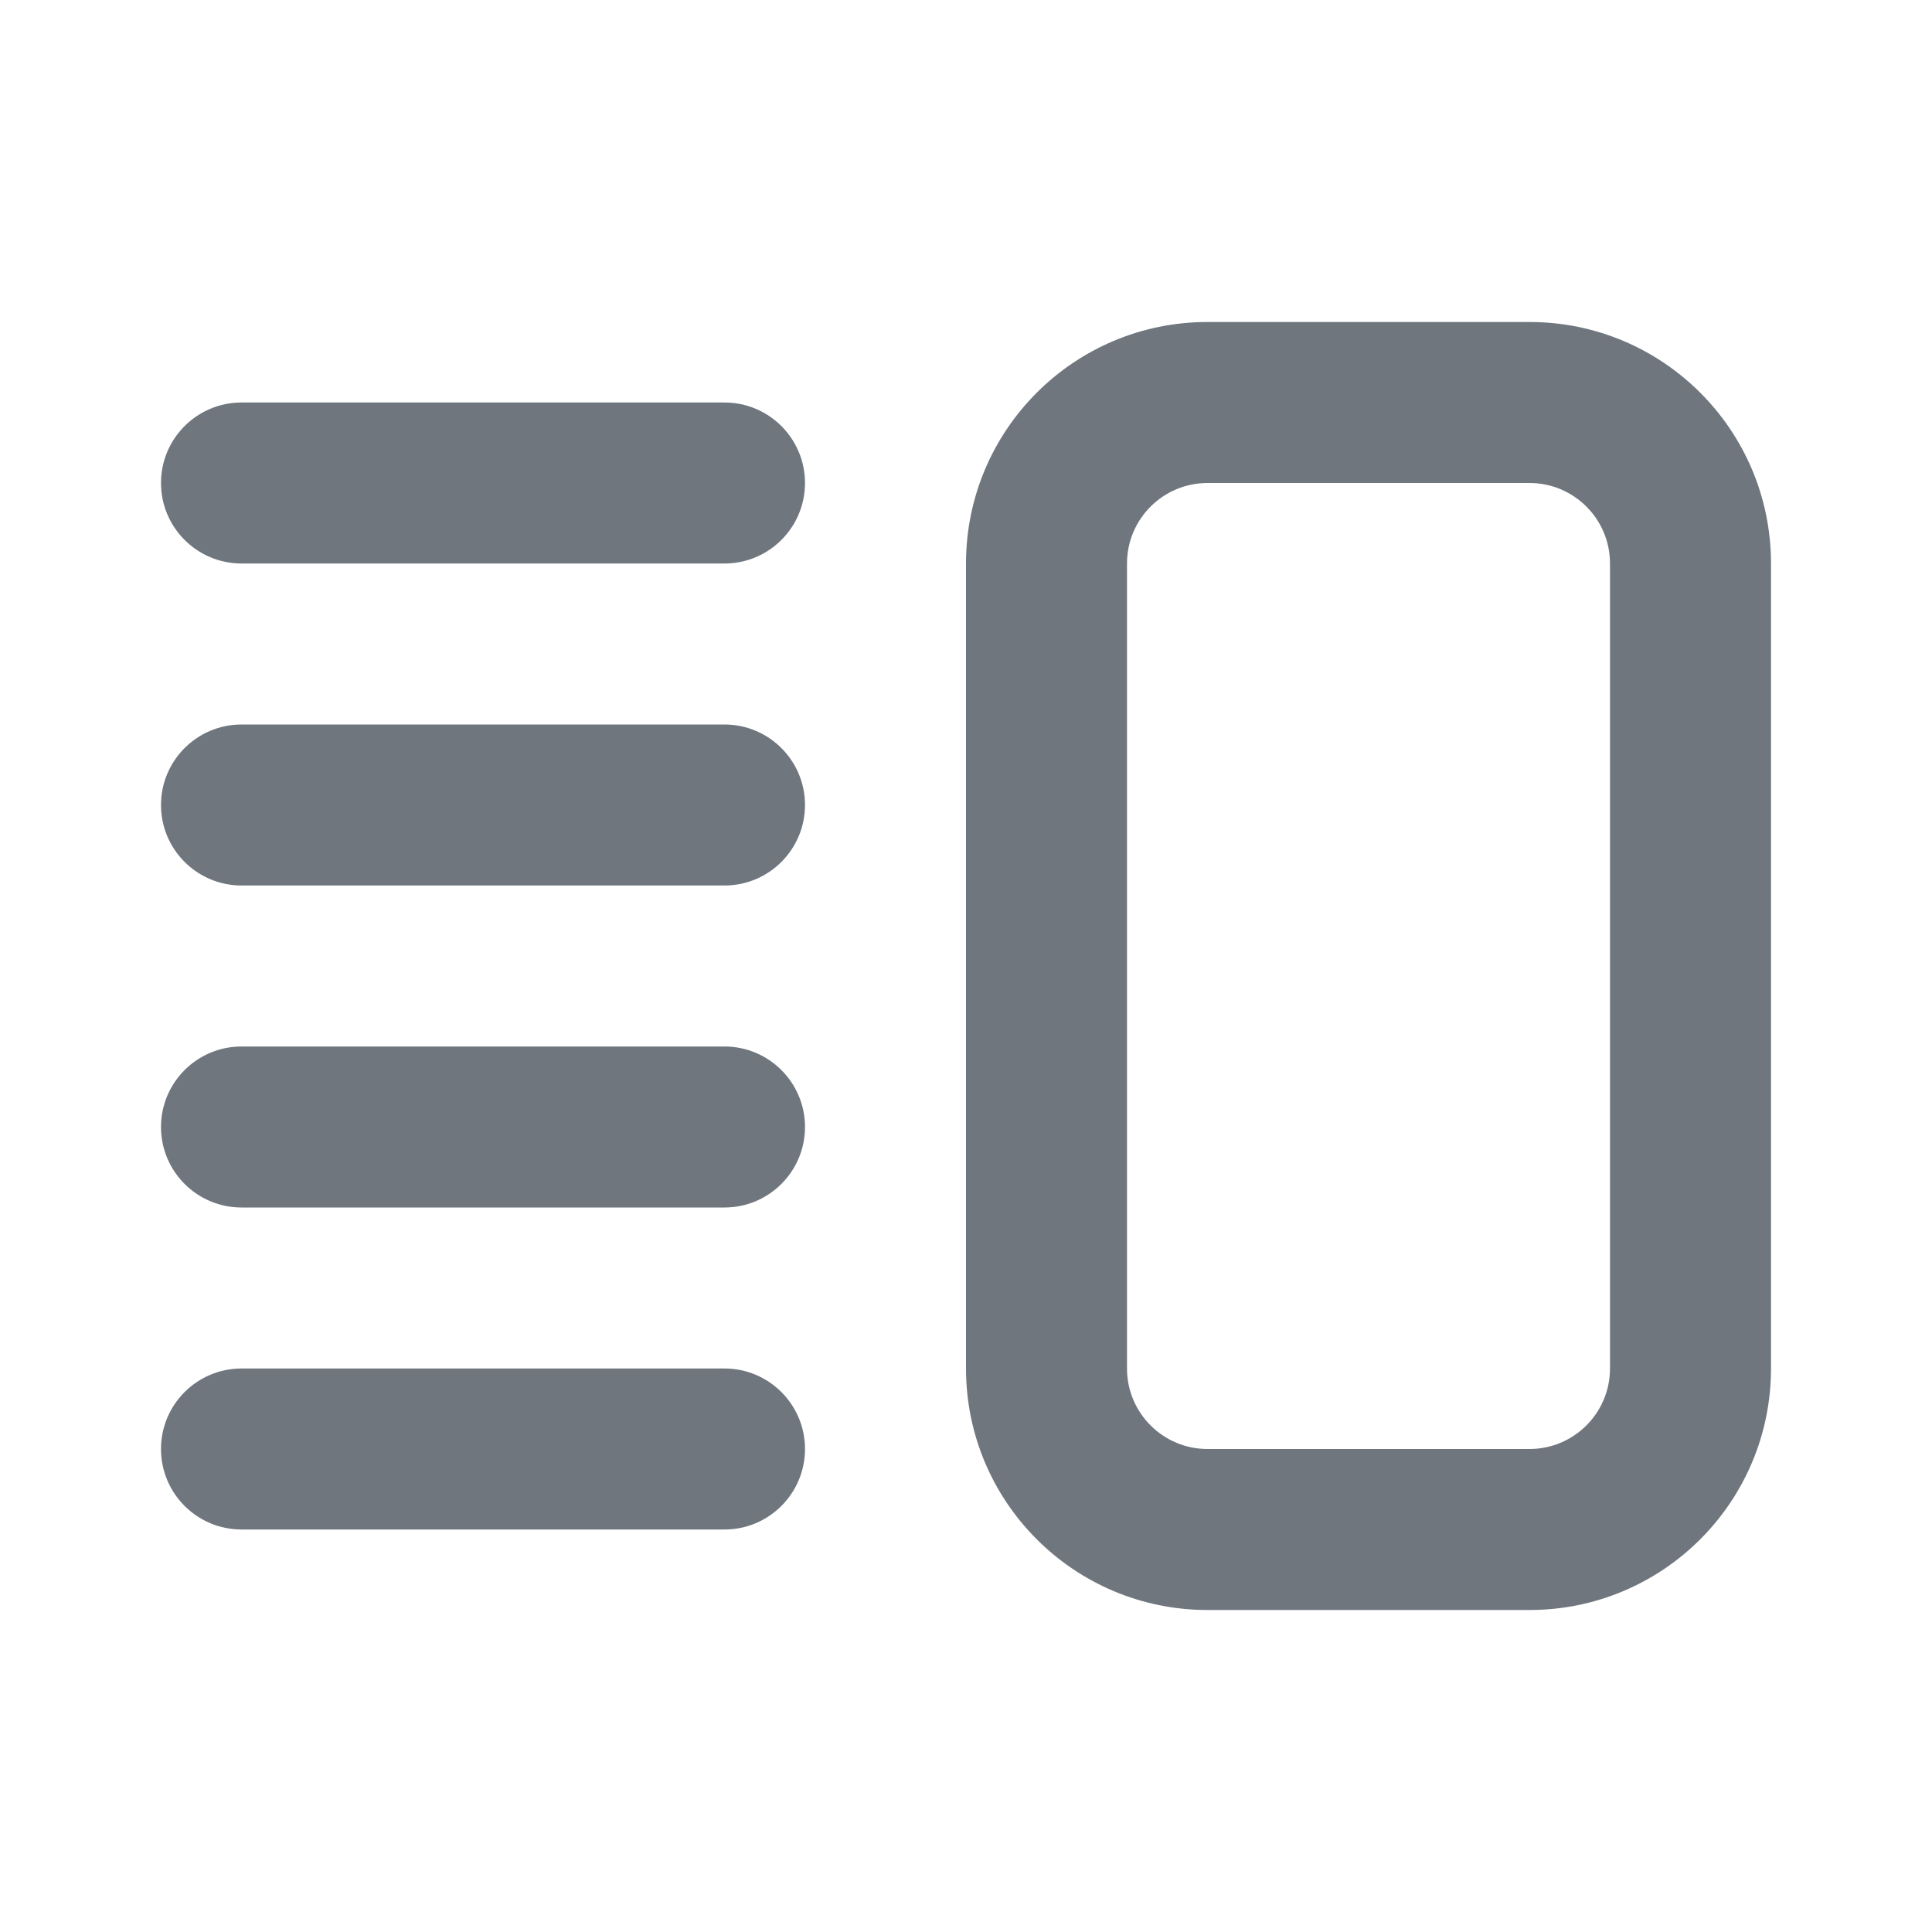 <svg width="24" height="24" viewBox="0 0 24 24" fill="none" xmlns="http://www.w3.org/2000/svg">
<path fill-rule="evenodd" clip-rule="evenodd" d="M19 6H15C14.448 6 14 6.448 14 7V17C14 17.552 14.448 18 15 18H19C19.552 18 20 17.552 20 17V7C20 6.448 19.552 6 19 6ZM15 4C13.343 4 12 5.343 12 7V17C12 18.657 13.343 20 15 20H19C20.657 20 22 18.657 22 17V7C22 5.343 20.657 4 19 4H15Z" fill="#6F767E"/>
<path fill-rule="evenodd" clip-rule="evenodd" d="M2 6C2 5.448 2.448 5 3 5H9C9.552 5 10 5.448 10 6C10 6.552 9.552 7 9 7H3C2.448 7 2 6.552 2 6Z" fill="#6F767E"/>
<path fill-rule="evenodd" clip-rule="evenodd" d="M2 10C2 9.448 2.448 9 3 9H9C9.552 9 10 9.448 10 10C10 10.552 9.552 11 9 11H3C2.448 11 2 10.552 2 10Z" fill="#6F767E"/>
<path fill-rule="evenodd" clip-rule="evenodd" d="M2 14C2 13.448 2.448 13 3 13H9C9.552 13 10 13.448 10 14C10 14.552 9.552 15 9 15H3C2.448 15 2 14.552 2 14Z" fill="#6F767E"/>
<path fill-rule="evenodd" clip-rule="evenodd" d="M2 18C2 17.448 2.448 17 3 17H9C9.552 17 10 17.448 10 18C10 18.552 9.552 19 9 19H3C2.448 19 2 18.552 2 18Z" fill="#6F767E"/>
</svg>
